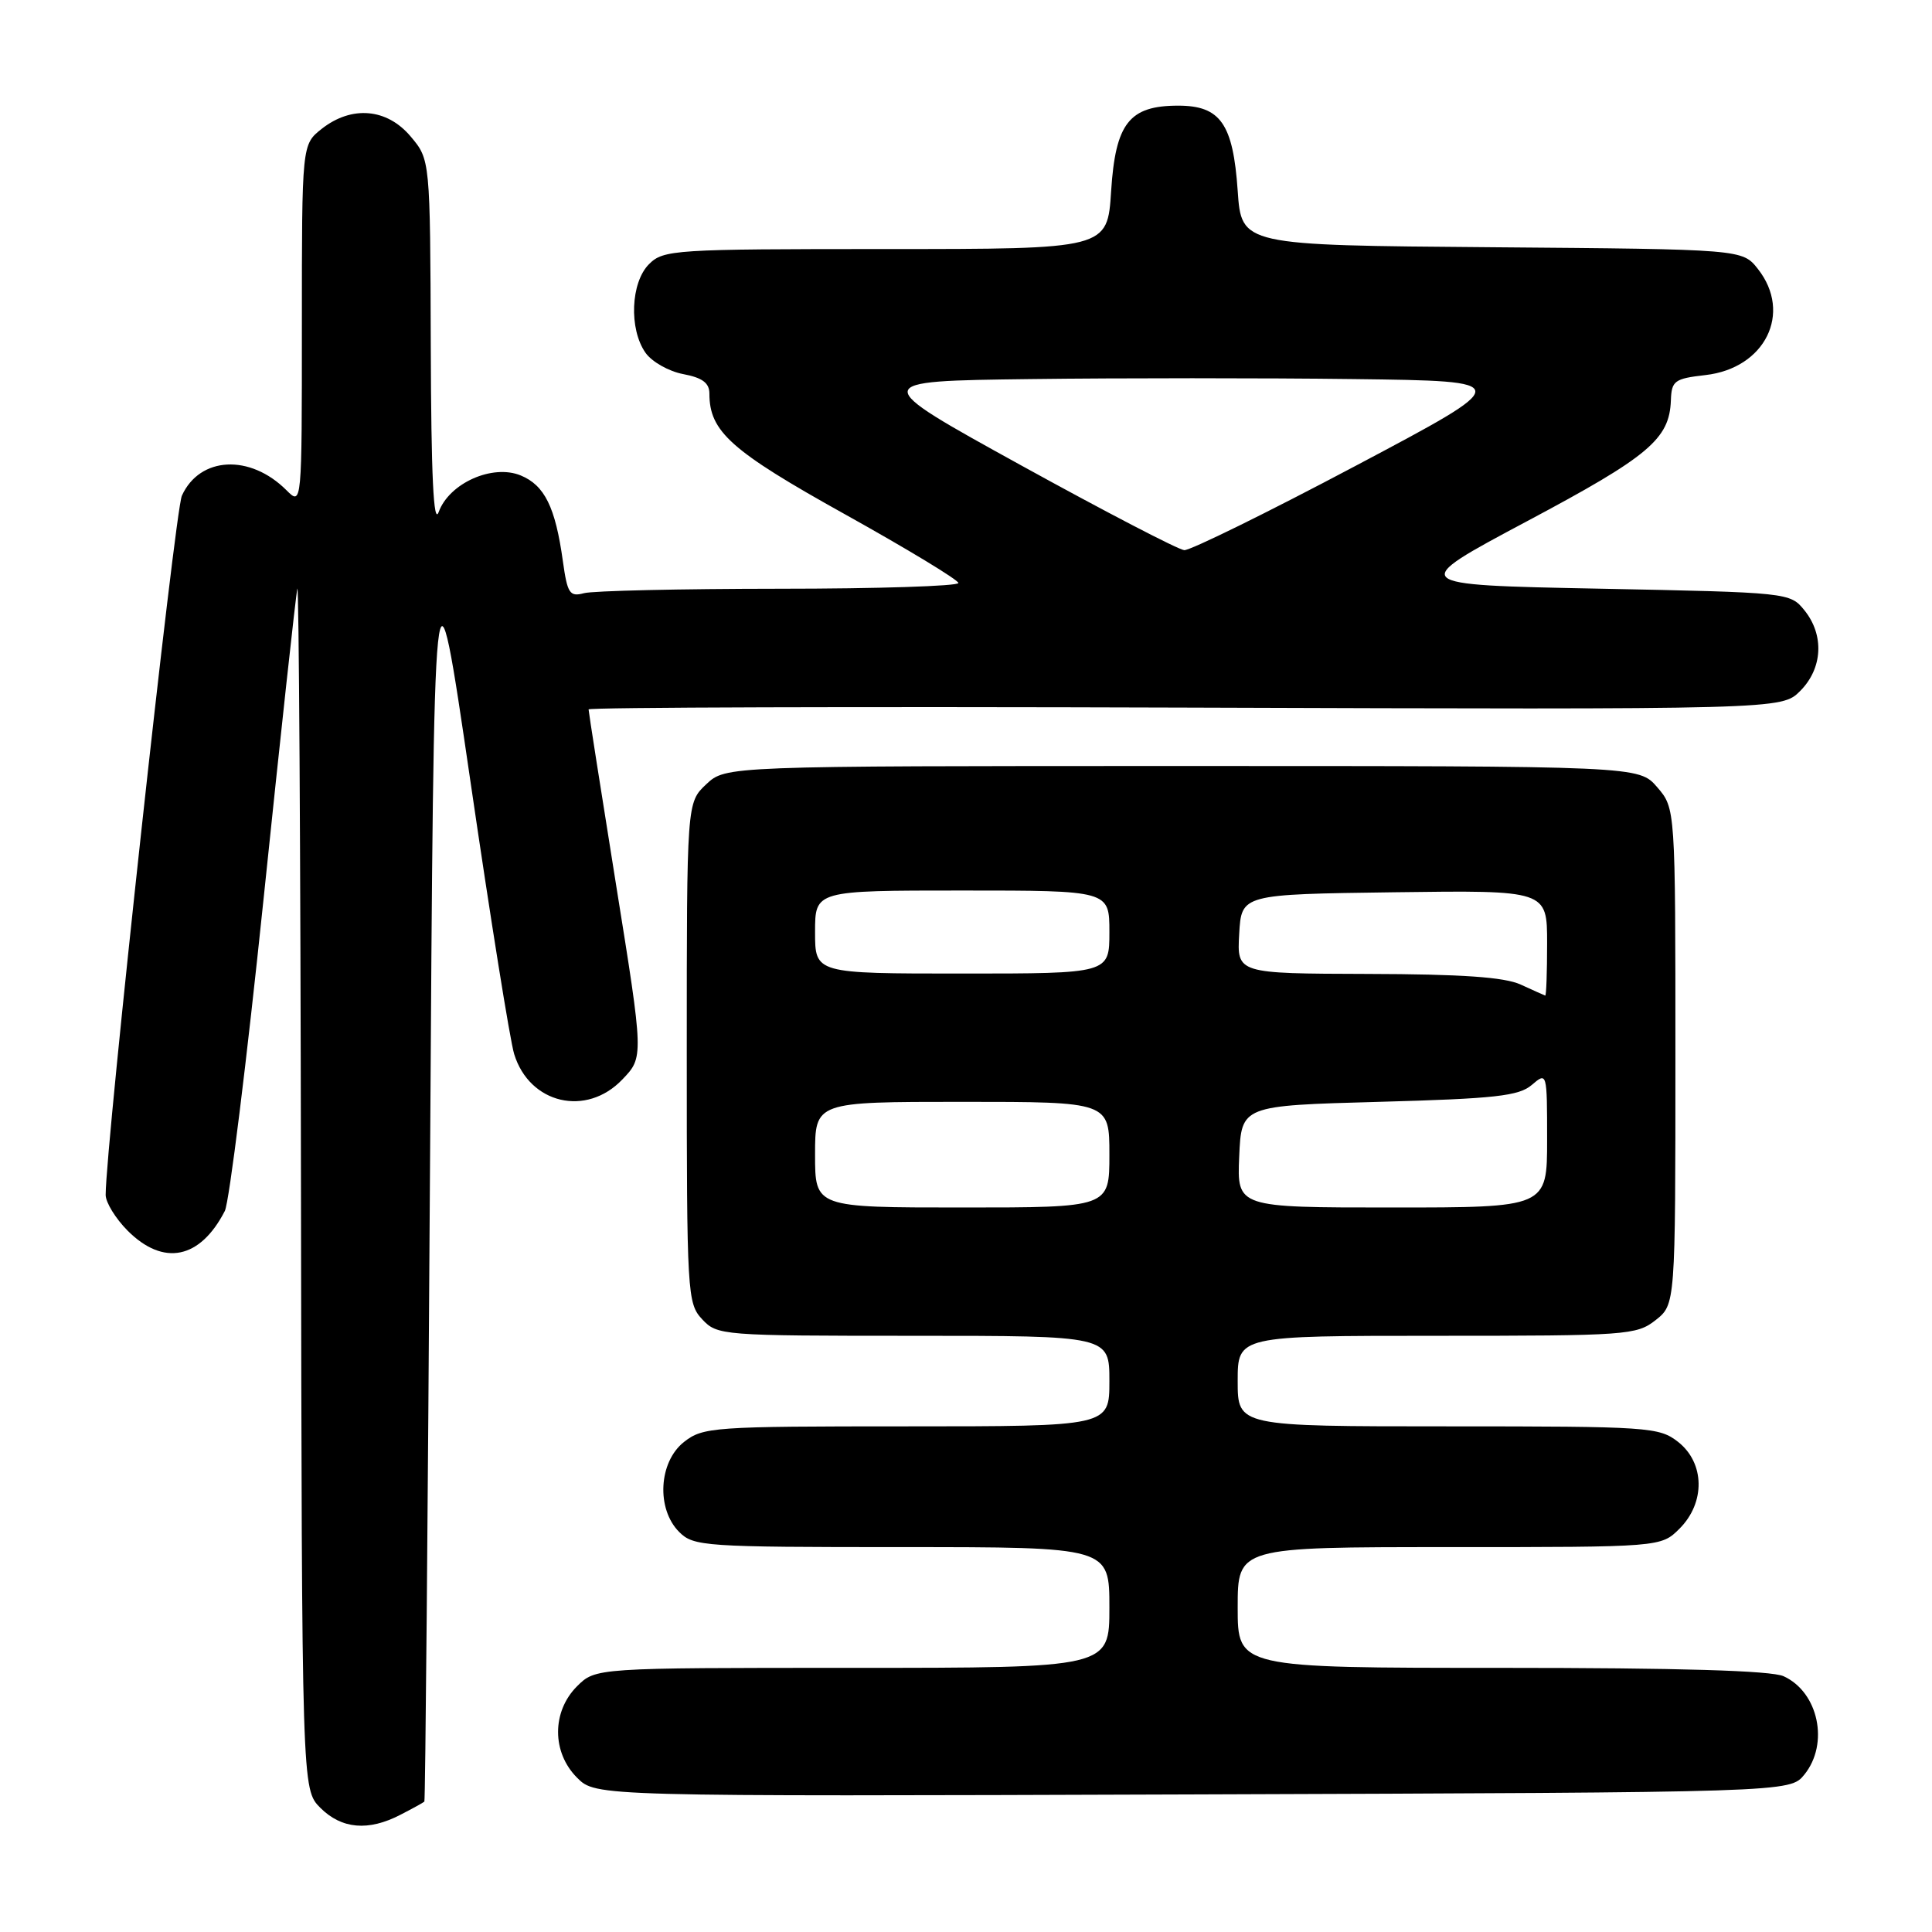 <?xml version="1.0" encoding="UTF-8" standalone="no"?>
<!DOCTYPE svg PUBLIC "-//W3C//DTD SVG 1.1//EN" "http://www.w3.org/Graphics/SVG/1.1/DTD/svg11.dtd" >
<svg xmlns="http://www.w3.org/2000/svg" xmlns:xlink="http://www.w3.org/1999/xlink" version="1.1" viewBox="0 0 256 256">
 <g >
 <path fill="currentColor"
d=" M 53.05 240.47 C 54.67 239.64 56.10 238.85 56.23 238.72 C 56.36 238.60 56.69 200.70 56.98 154.50 C 57.50 70.50 57.50 70.50 62.33 103.50 C 64.98 121.65 67.59 137.93 68.13 139.67 C 70.16 146.27 77.68 148.04 82.46 143.04 C 85.30 140.08 85.30 140.08 81.64 117.29 C 79.63 104.76 77.99 94.28 77.99 94.00 C 78.00 93.72 113.56 93.62 157.03 93.76 C 236.07 94.02 236.07 94.02 238.53 91.56 C 241.52 88.57 241.75 84.15 239.09 80.86 C 237.19 78.52 236.99 78.50 211.84 78.00 C 186.50 77.50 186.50 77.50 202.35 69.06 C 218.49 60.47 221.21 58.18 221.40 53.06 C 221.49 50.45 221.87 50.17 225.97 49.70 C 233.89 48.81 237.52 41.48 232.94 35.65 C 230.88 33.03 230.88 33.03 197.69 32.76 C 164.50 32.50 164.50 32.50 164.00 25.27 C 163.39 16.39 161.71 14.00 156.12 14.00 C 149.63 14.00 147.81 16.32 147.23 25.32 C 146.74 33.00 146.74 33.00 117.37 33.00 C 89.33 33.00 87.91 33.09 86.00 35.00 C 83.57 37.43 83.32 43.59 85.53 46.74 C 86.37 47.94 88.62 49.21 90.53 49.57 C 93.07 50.05 94.00 50.74 94.00 52.16 C 94.00 57.19 96.86 59.74 111.95 68.14 C 120.21 72.74 126.98 76.84 126.99 77.25 C 126.99 77.66 116.31 78.01 103.25 78.01 C 90.19 78.02 78.54 78.28 77.38 78.60 C 75.48 79.11 75.18 78.64 74.58 74.33 C 73.59 67.21 72.17 64.31 69.00 63.00 C 65.27 61.46 59.53 64.01 58.13 67.84 C 57.45 69.70 57.13 63.09 57.08 45.83 C 57.00 21.15 57.00 21.15 54.41 18.08 C 51.27 14.35 46.60 13.95 42.63 17.07 C 40.00 19.15 40.00 19.15 40.00 43.07 C 40.00 67.00 40.00 67.00 37.96 64.96 C 33.13 60.13 26.47 60.47 24.10 65.68 C 23.17 67.73 14.01 151.76 14.00 158.33 C 14.00 159.33 15.32 161.47 16.92 163.08 C 21.67 167.82 26.51 166.84 29.79 160.46 C 30.37 159.34 32.69 140.67 34.94 118.96 C 37.19 97.26 39.20 78.83 39.40 78.00 C 39.60 77.17 39.82 112.63 39.88 156.80 C 40.00 237.09 40.00 237.09 42.45 239.55 C 45.27 242.36 48.81 242.67 53.05 240.47 Z  M 239.09 235.14 C 242.40 231.05 240.96 224.22 236.34 222.11 C 234.71 221.36 222.44 221.00 198.95 221.00 C 164.00 221.00 164.00 221.00 164.00 213.00 C 164.00 205.00 164.00 205.00 192.05 205.00 C 220.09 205.00 220.09 205.00 222.55 202.55 C 225.99 199.10 225.90 193.86 222.37 191.07 C 219.84 189.09 218.54 189.00 191.87 189.00 C 164.00 189.00 164.00 189.00 164.00 183.00 C 164.00 177.00 164.00 177.00 190.37 177.00 C 215.52 177.00 216.85 176.91 219.37 174.93 C 222.00 172.85 222.00 172.85 222.00 139.98 C 222.00 107.11 222.00 107.11 219.59 104.31 C 217.17 101.50 217.17 101.50 156.67 101.50 C 96.16 101.50 96.16 101.50 93.58 103.92 C 91.00 106.35 91.00 106.35 91.00 139.49 C 91.00 171.45 91.07 172.70 93.04 174.81 C 95.04 176.95 95.62 177.00 121.04 177.00 C 147.00 177.00 147.00 177.00 147.00 183.00 C 147.00 189.00 147.00 189.00 120.13 189.00 C 94.47 189.00 93.15 189.09 90.63 191.07 C 87.27 193.72 86.94 199.94 90.00 203.00 C 91.90 204.90 93.33 205.00 119.50 205.00 C 147.00 205.00 147.00 205.00 147.00 213.00 C 147.00 221.00 147.00 221.00 112.95 221.00 C 78.91 221.00 78.91 221.00 76.45 223.45 C 73.11 226.80 73.11 232.21 76.47 235.56 C 78.94 238.04 78.94 238.04 158.06 237.77 C 237.18 237.50 237.18 237.50 239.09 235.14 Z  M 135.28 61.65 C 115.06 50.50 115.06 50.50 136.53 50.23 C 148.34 50.08 167.63 50.08 179.41 50.23 C 200.82 50.50 200.82 50.50 179.58 61.75 C 167.90 67.94 157.70 72.95 156.92 72.90 C 156.14 72.84 146.40 67.78 135.28 61.65 Z  M 108.00 153.00 C 108.00 146.00 108.00 146.00 127.50 146.00 C 147.00 146.00 147.00 146.00 147.00 153.00 C 147.00 160.00 147.00 160.00 127.50 160.00 C 108.00 160.00 108.00 160.00 108.00 153.00 Z  M 164.20 153.25 C 164.50 146.50 164.50 146.50 182.72 146.00 C 198.11 145.58 201.26 145.23 202.97 143.76 C 204.99 142.03 205.00 142.07 205.00 151.01 C 205.00 160.00 205.00 160.00 184.45 160.00 C 163.91 160.00 163.91 160.00 164.20 153.25 Z  M 201.50 130.46 C 199.34 129.47 193.67 129.08 181.20 129.05 C 163.90 129.00 163.90 129.00 164.20 123.75 C 164.50 118.50 164.50 118.50 184.75 118.23 C 205.00 117.96 205.00 117.96 205.00 124.98 C 205.00 128.84 204.89 131.96 204.75 131.92 C 204.61 131.87 203.15 131.22 201.50 130.46 Z  M 108.00 123.50 C 108.00 118.00 108.00 118.00 127.50 118.00 C 147.00 118.00 147.00 118.00 147.00 123.50 C 147.00 129.00 147.00 129.00 127.50 129.00 C 108.00 129.00 108.00 129.00 108.00 123.50 Z "/>
</g>
</svg>